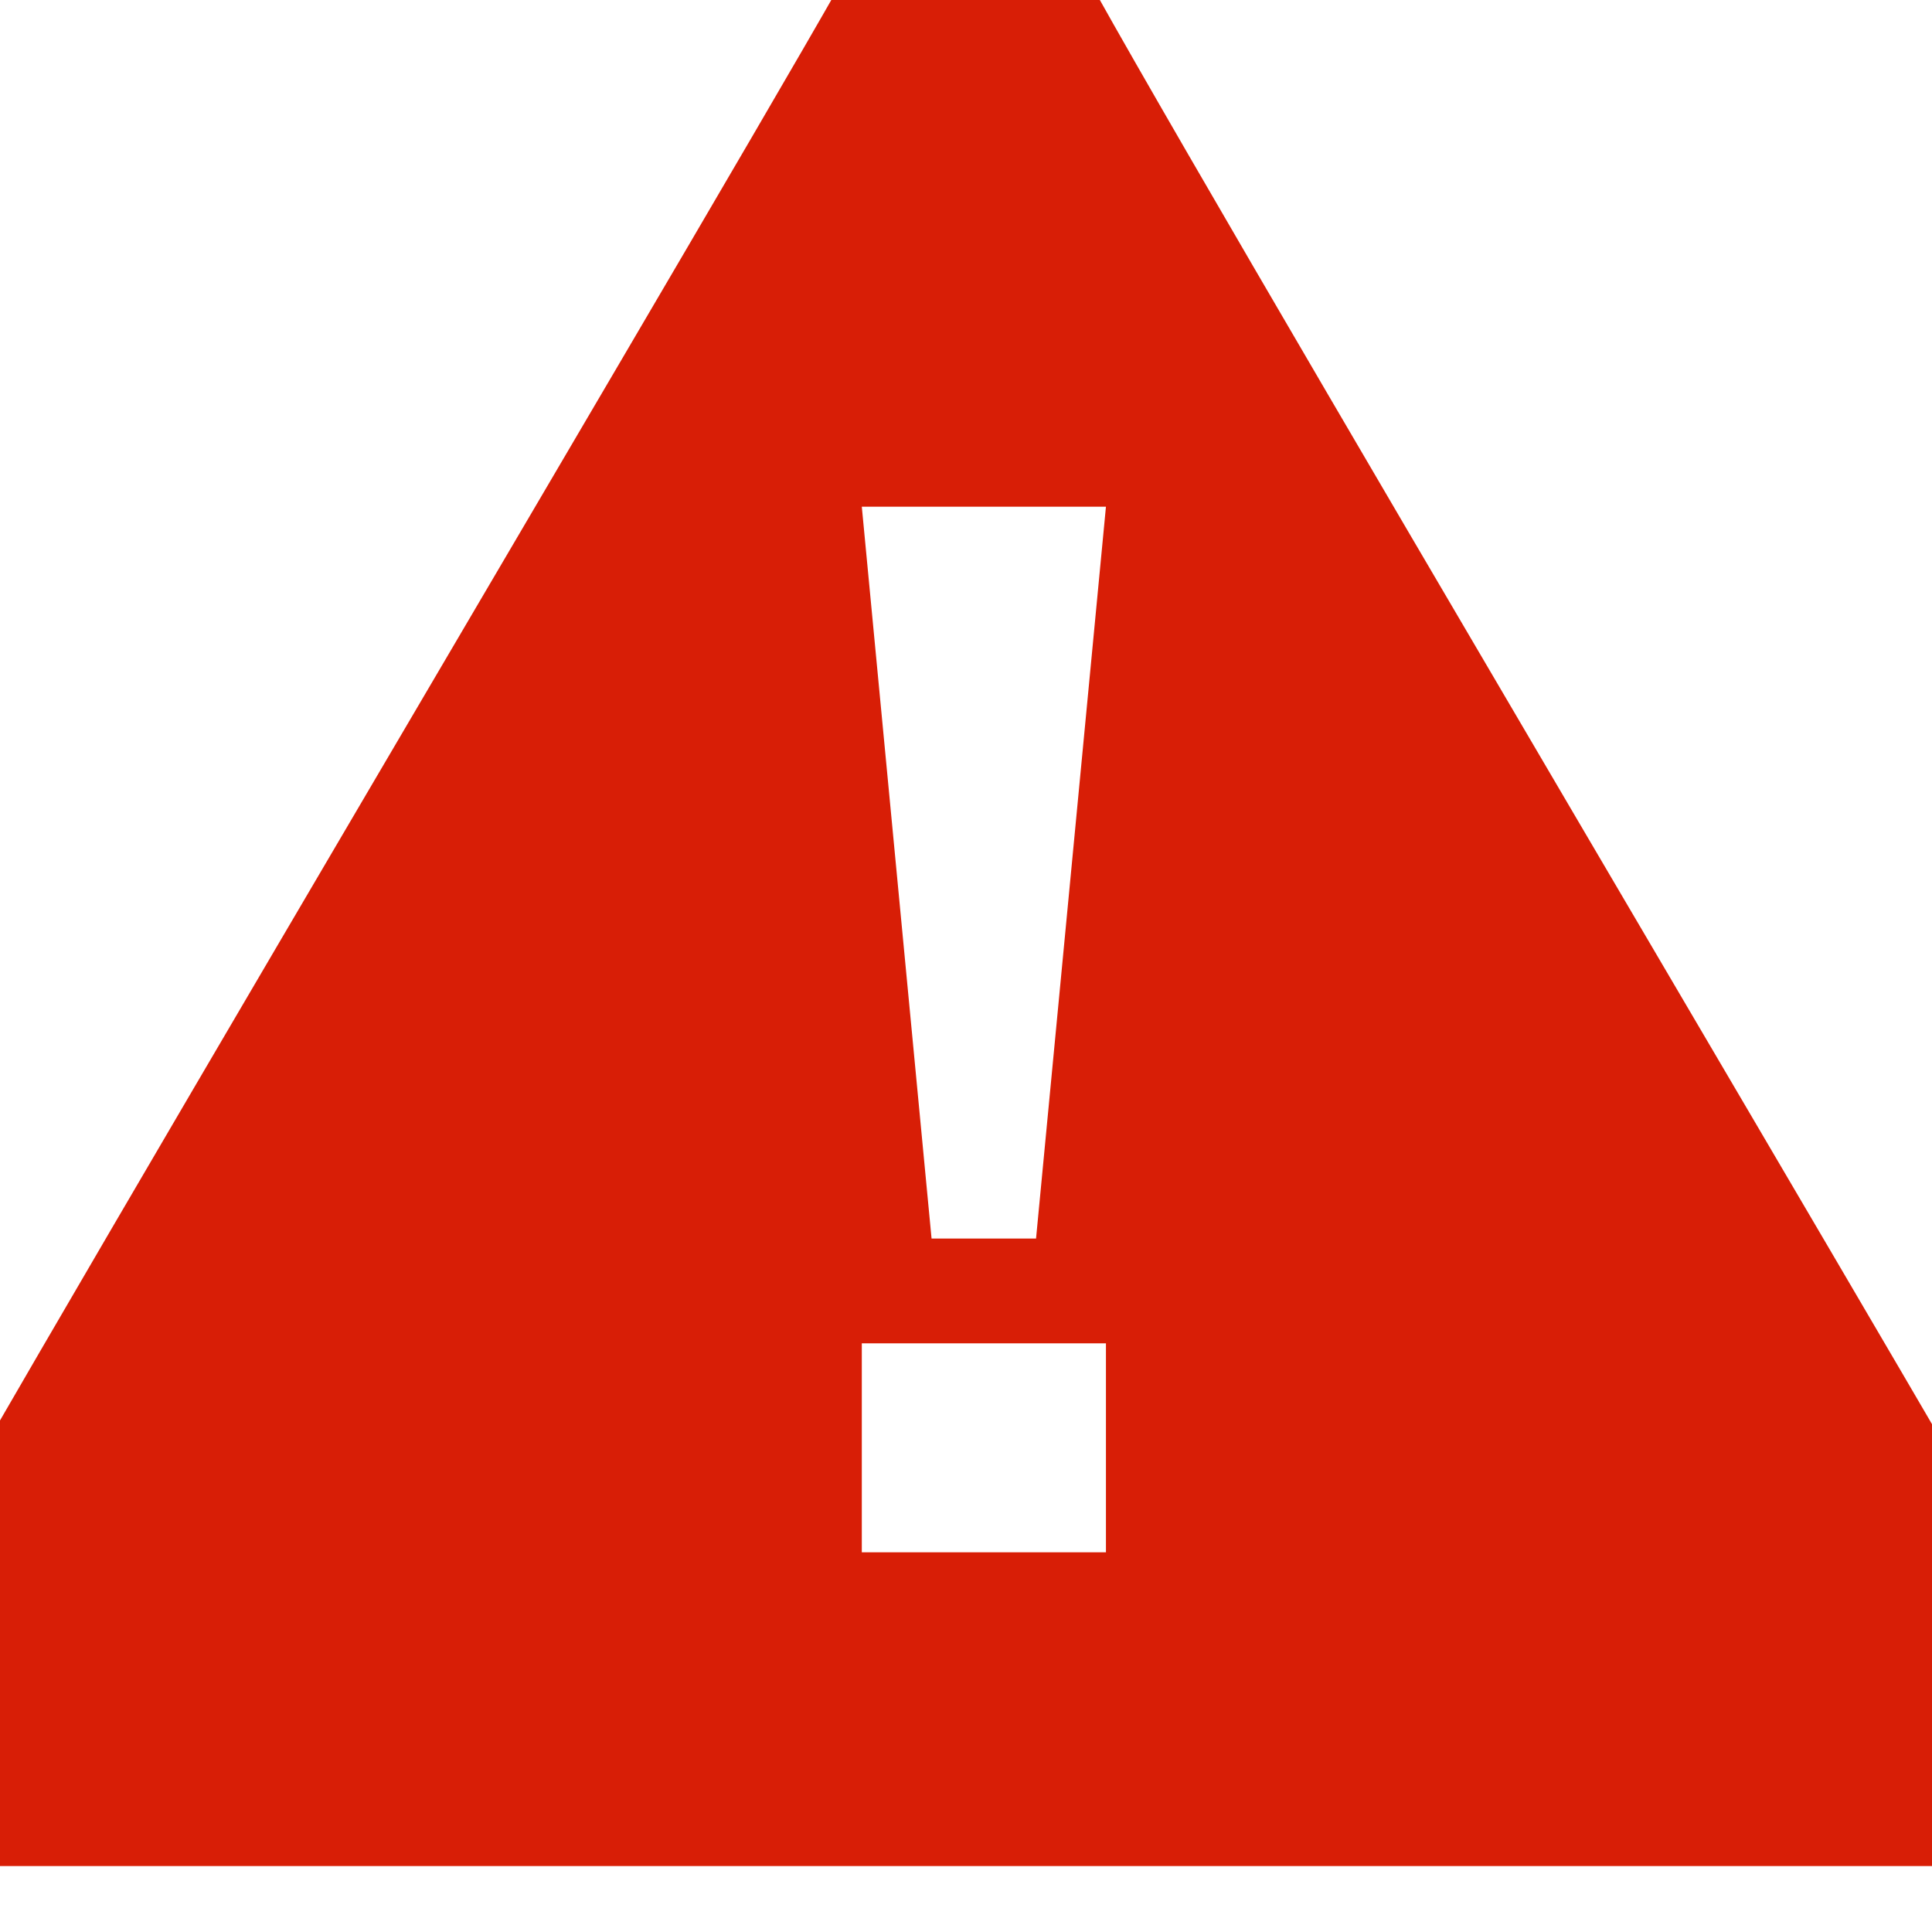 <?xml version="1.0" standalone="no"?><!DOCTYPE svg PUBLIC "-//W3C//DTD SVG 1.1//EN" "http://www.w3.org/Graphics/SVG/1.1/DTD/svg11.dtd"><svg t="1701227508472" class="icon" viewBox="0 0 1024 1024" version="1.1" xmlns="http://www.w3.org/2000/svg" p-id="6139" width="32" height="32" xmlns:xlink="http://www.w3.org/1999/xlink"><path d="M1036.599 989.037c-37.671 0-996.147 0-1050.751 0-53.749 0-79.925-63.303-56.312-111.615C-38.153 811.478 426.094 29.862 455.066-25.829c25.943-50.021 87.847-50.875 113.79 0 39.535 77.439 501.53 855.56 524.288 900.843C1121.805 931.638 1085.532 989.037 1036.599 989.037L1036.599 989.037zM456.775 268.549l36.972 387.895 55.38 0 37.05-387.895L456.775 268.549 456.775 268.549zM586.177 711.98L456.775 711.98l0 110.761 129.402 0L586.177 711.98 586.177 711.98z" fill="#d81e06" p-id="6140"></path></svg>